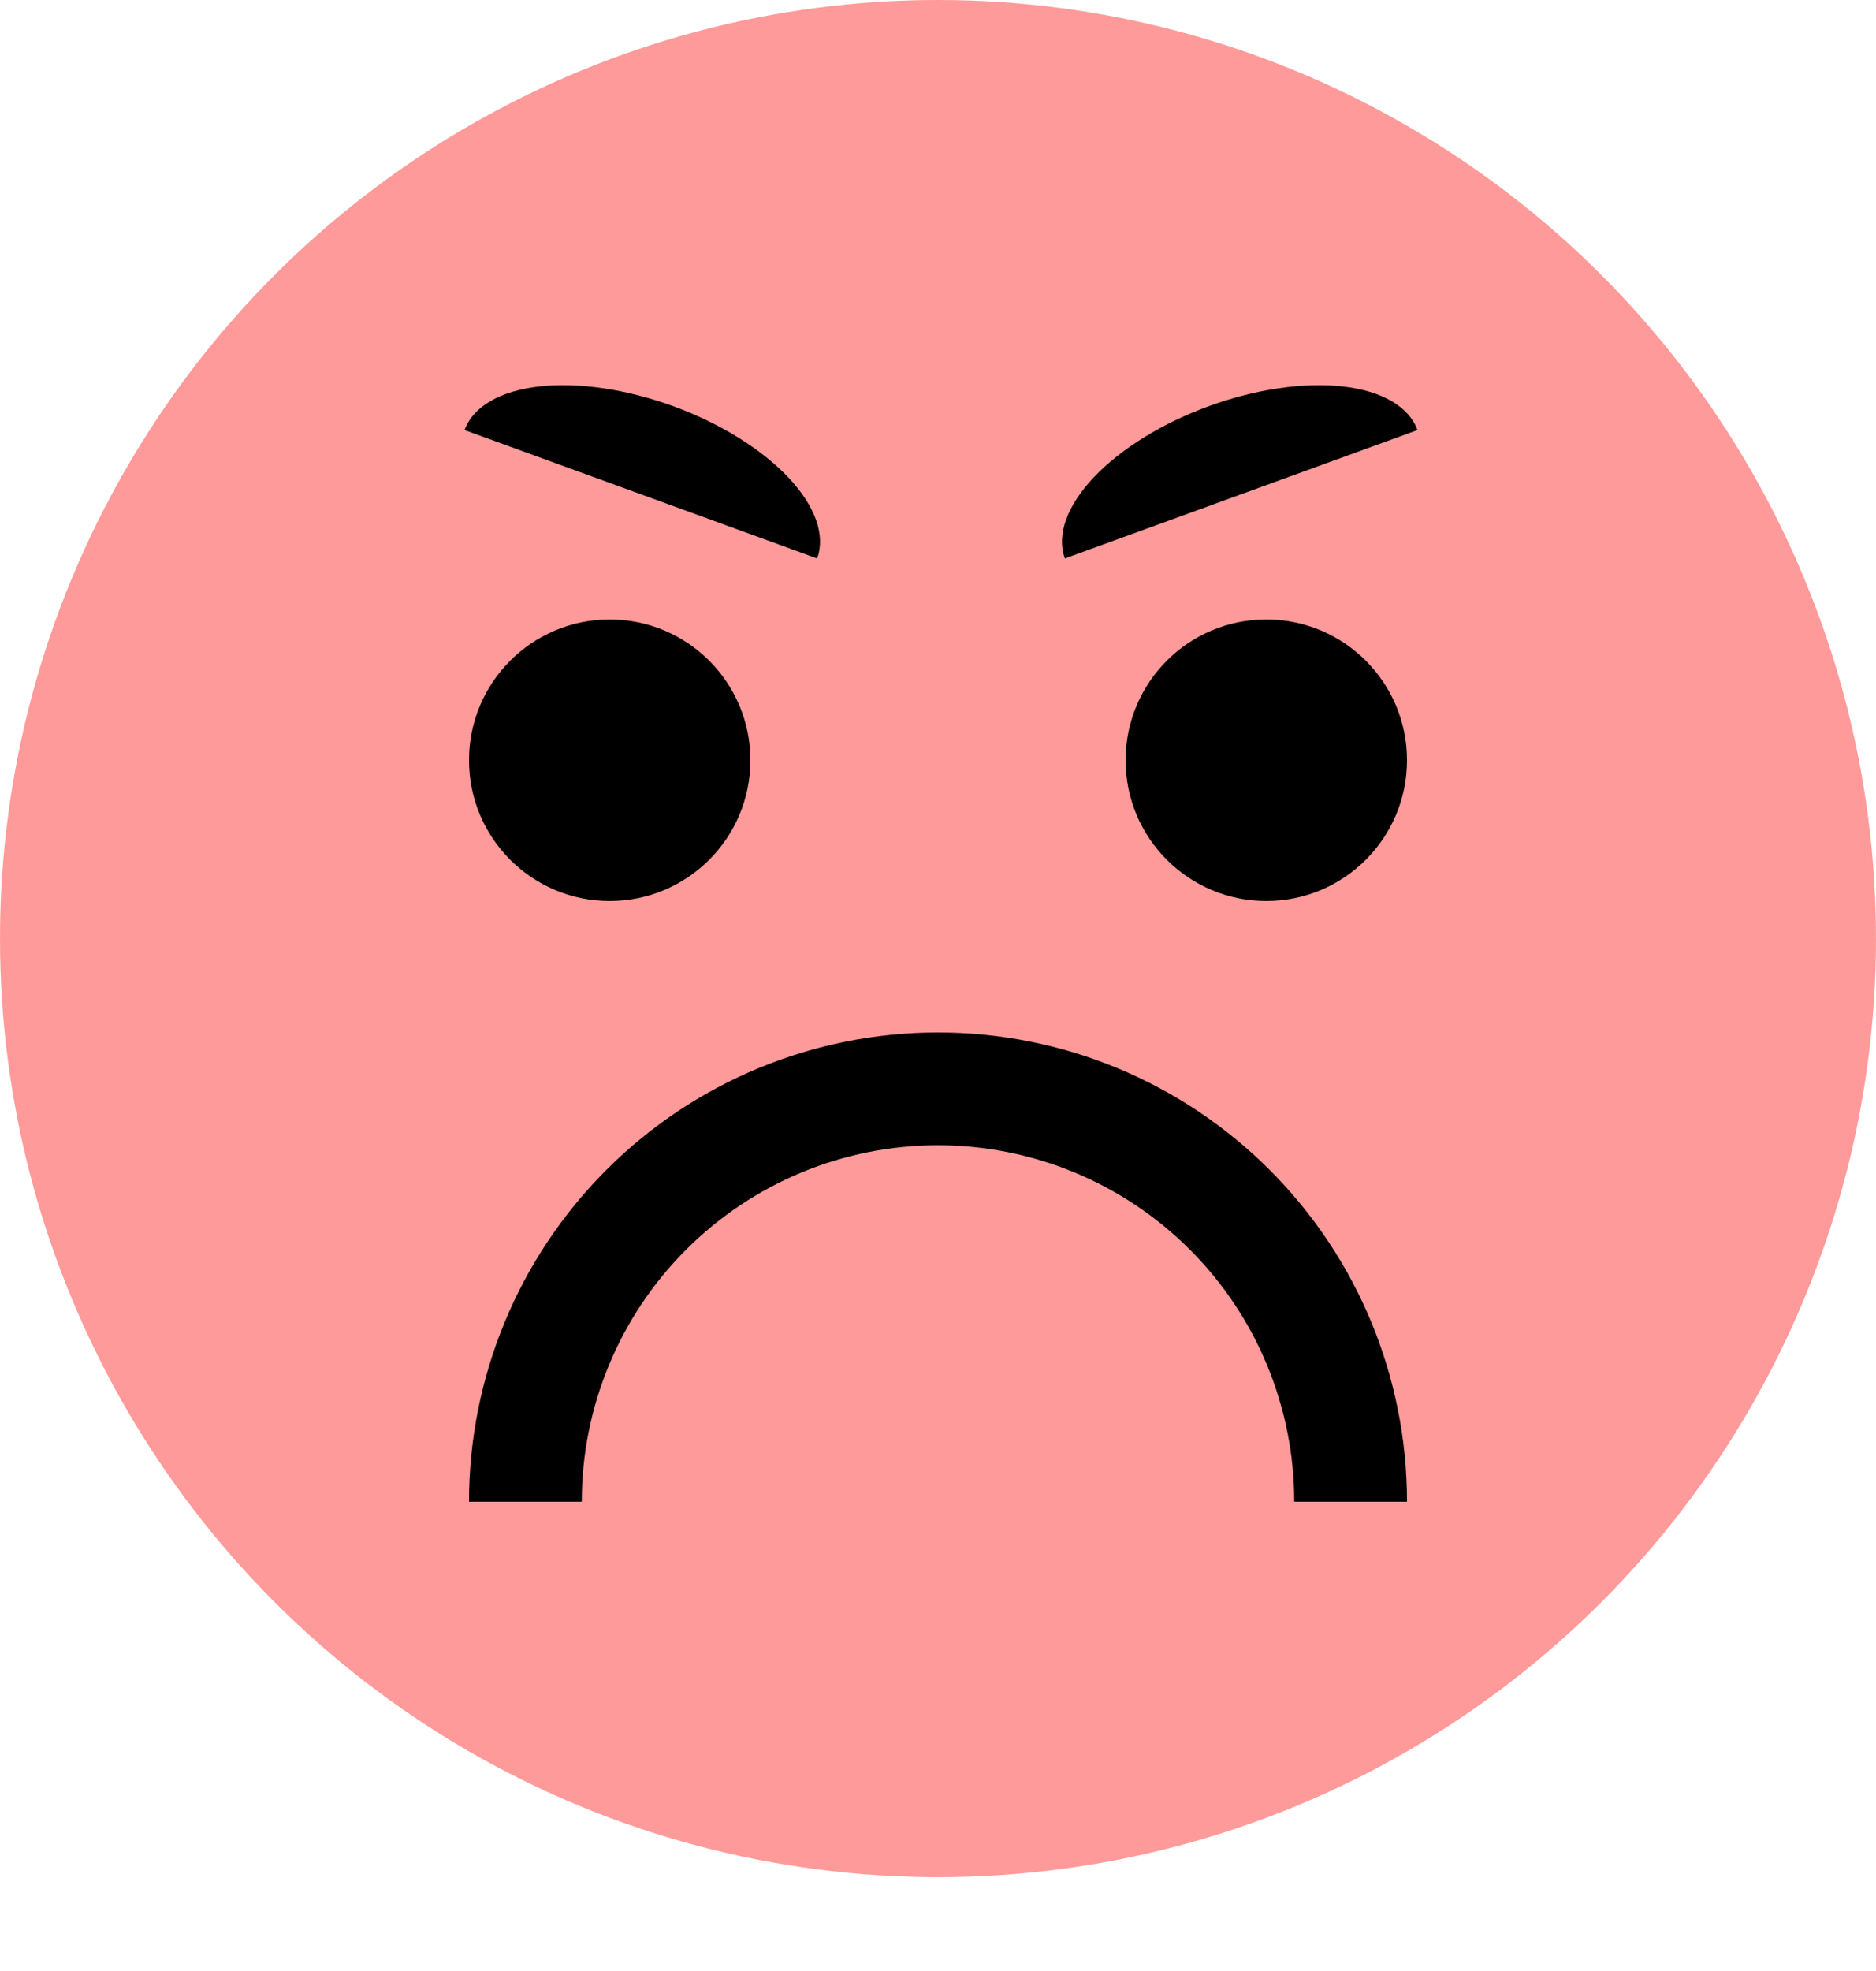 <svg width="100" height="105" viewBox="0 0 100 105" fill="none" xmlns="http://www.w3.org/2000/svg">
<circle cx="50" cy="50" r="50" fill="#FF9A9A"/>
<path d="M25 80C25 73.37 27.634 67.011 32.322 62.322C37.011 57.634 43.37 55 50 55C56.63 55 62.989 57.634 67.678 62.322C72.366 67.011 75 73.37 75 80L68.99 80C68.99 74.964 66.989 70.133 63.428 66.572C59.867 63.011 55.036 61.01 50 61.01C44.964 61.01 40.133 63.011 36.572 66.572C33.011 70.133 31.01 74.964 31.01 80H25Z" fill="black"/>
<path d="M24.763 22.91C25.217 21.664 26.642 20.829 28.725 20.589C30.808 20.35 33.378 20.725 35.87 21.632C38.363 22.539 40.572 23.904 42.014 25.426C43.456 26.949 44.011 28.504 43.557 29.75L34.16 26.33L24.763 22.91Z" fill="black"/>
<path d="M56.763 29.75C56.31 28.504 56.865 26.949 58.306 25.426C59.748 23.904 61.958 22.539 64.45 21.632C66.942 20.725 69.513 20.35 71.596 20.589C73.679 20.829 75.104 21.664 75.557 22.91L66.16 26.33L56.763 29.75Z" fill="black"/>
<circle cx="32.5" cy="40.5" r="7.5" fill="black"/>
<circle cx="67.5" cy="40.5" r="7.5" fill="black"/>
</svg>
